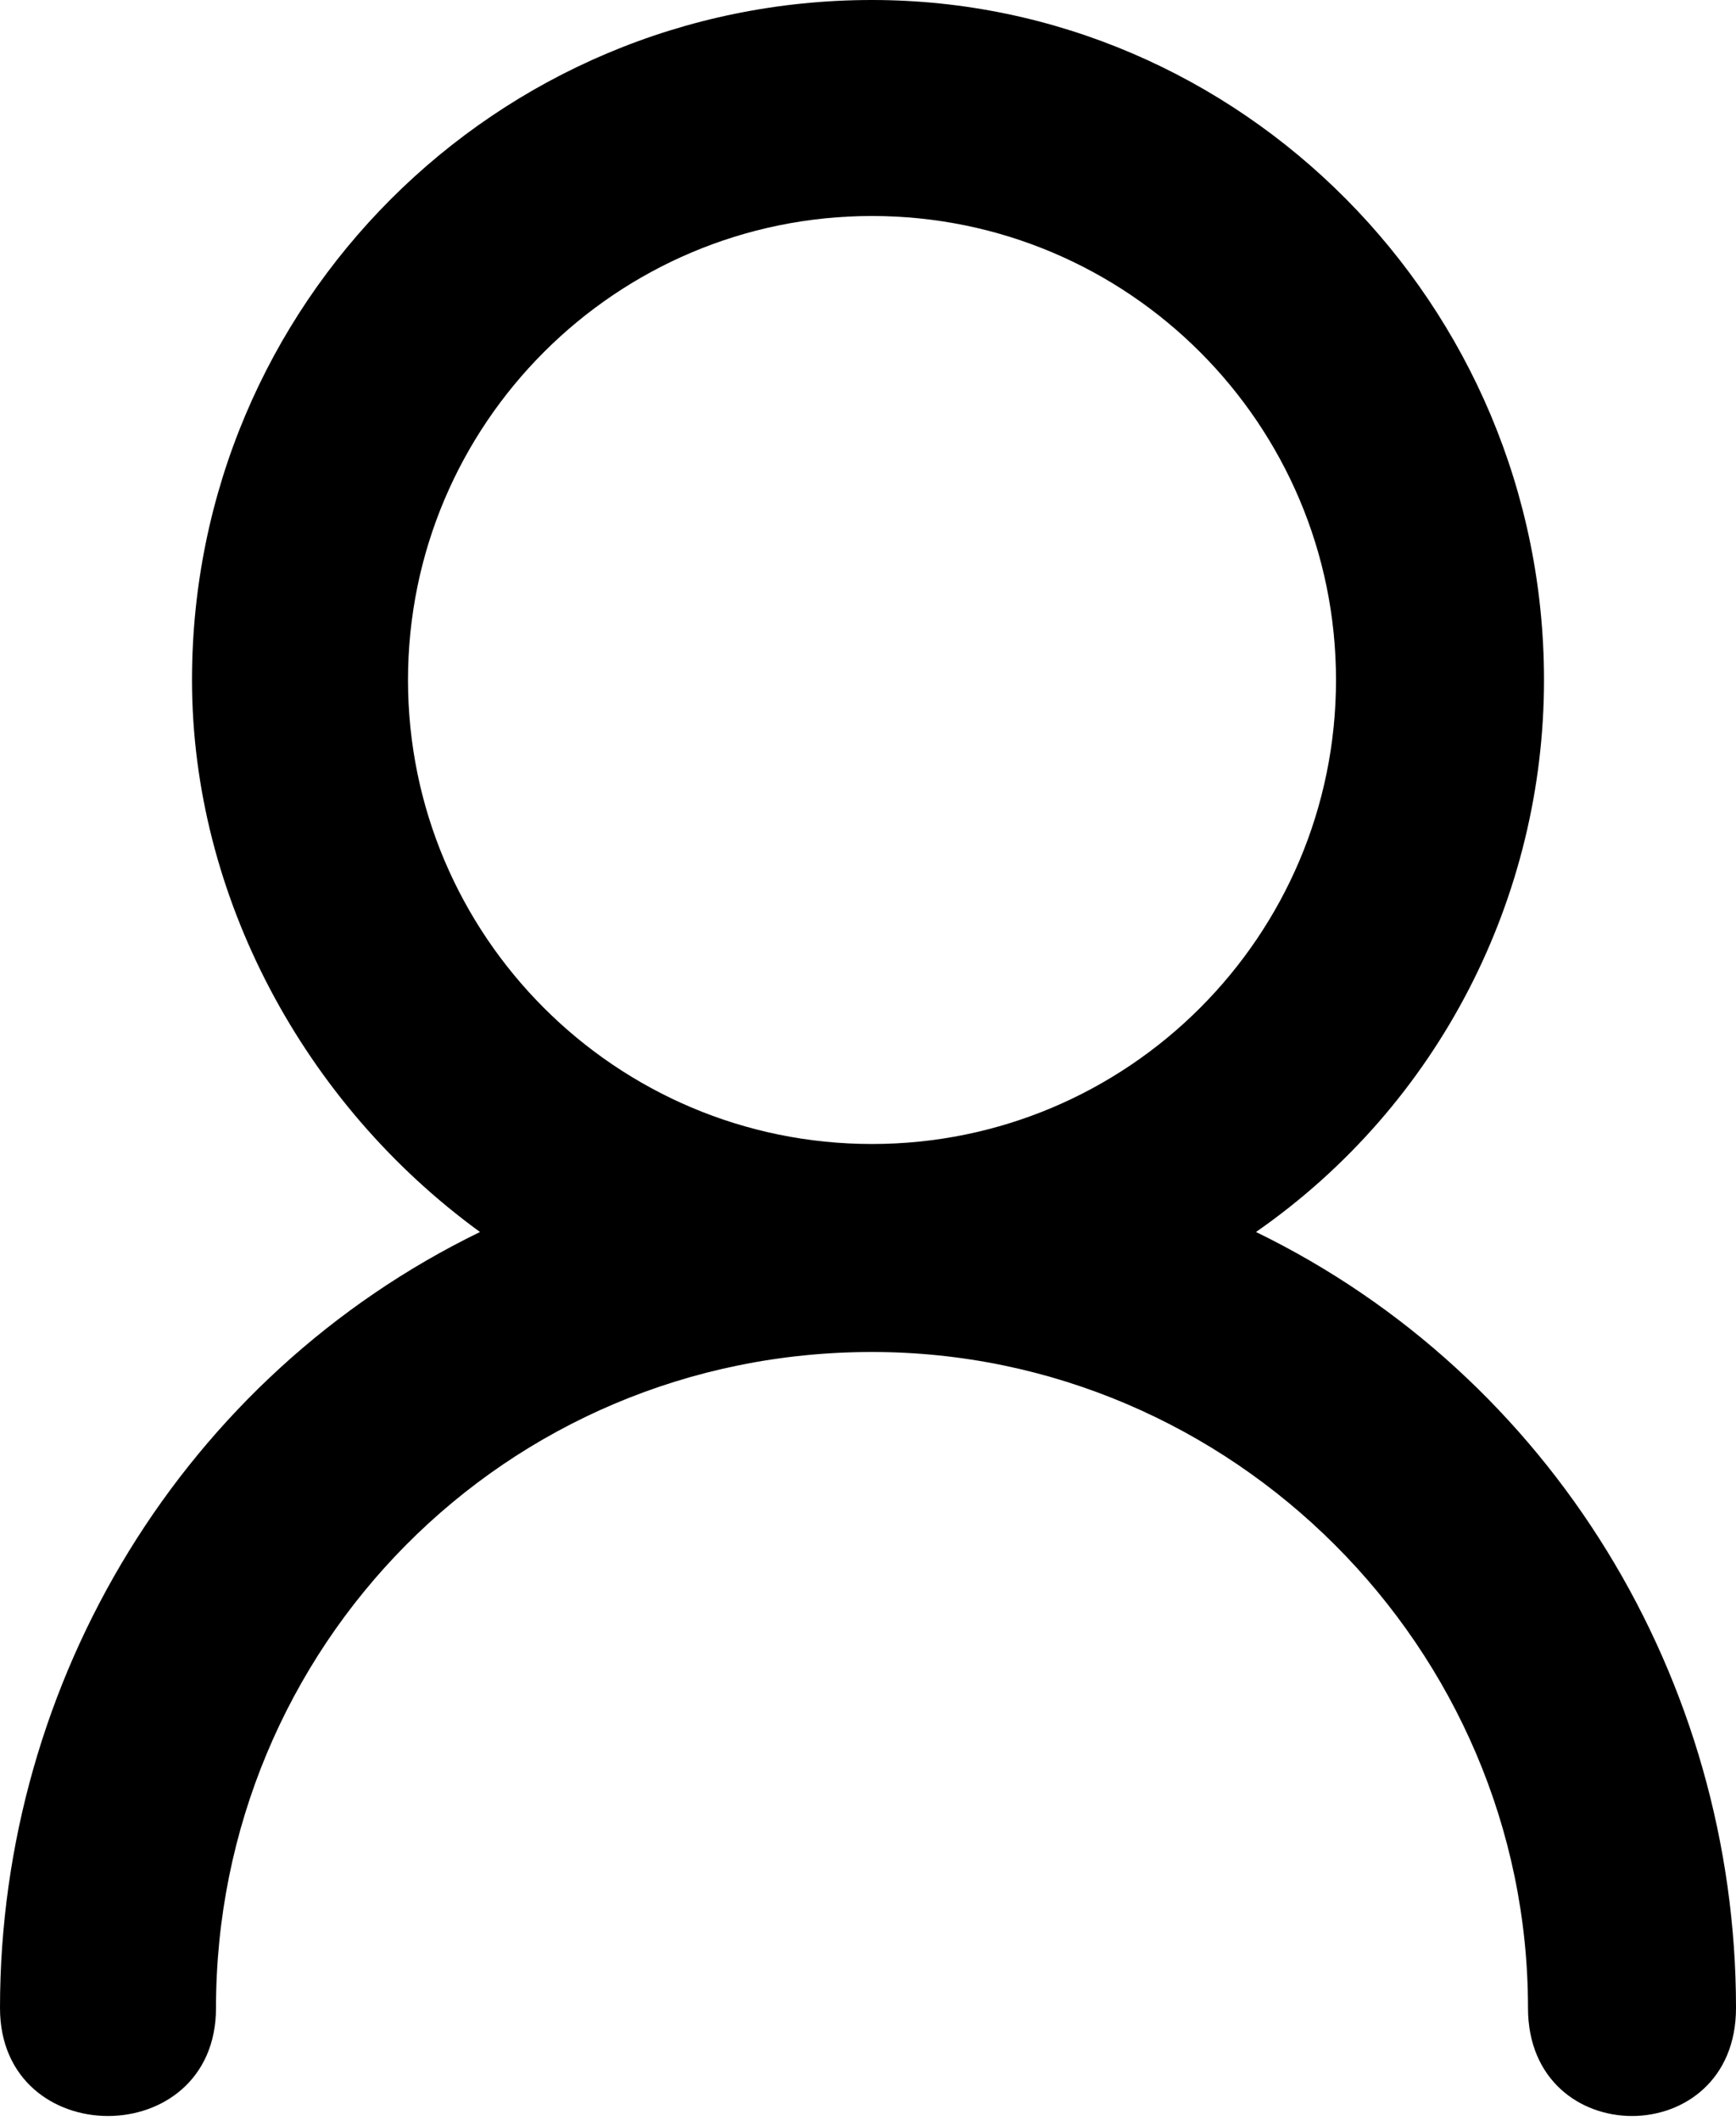 <?xml version="1.0" encoding="UTF-8"?>
<!DOCTYPE svg PUBLIC "-//W3C//DTD SVG 1.1//EN" "http://www.w3.org/Graphics/SVG/1.1/DTD/svg11.dtd">
<!-- Creator: CorelDRAW X7 -->
<svg xmlns="http://www.w3.org/2000/svg" xml:space="preserve" width="0.217in" height="0.265in" version="1.1" style="shape-rendering:geometricPrecision; text-rendering:geometricPrecision; image-rendering:optimizeQuality; fill-rule:evenodd; clip-rule:evenodd"
viewBox="0 0 217 265"
 xmlns:xlink="http://www.w3.org/1999/xlink">
 <defs>
  <style type="text/css">
   <![CDATA[
    .fil0 {fill:black;fill-rule:nonzero}
   ]]>
  </style>
 </defs>
 <g id="Layer_x0020_1">
  <path class="fil0" d="M217 251c0,18 -26,18 -26,0 0,-45 -37,-82 -82,-82 -46,0 -82,37 -82,82 0,18 -27,18 -27,0 0,-41 23,-79 60,-97 -22,-16 -36,-42 -36,-69 0,-47 38,-85 85,-85 46,0 84,38 84,85 0,27 -13,53 -36,69 37,18 60,56 60,97zm-108 -224c-32,0 -58,26 -58,58 0,32 26,58 58,58 32,0 58,-26 58,-58 0,-32 -26,-58 -58,-58z"/>
 </g>
</svg>
